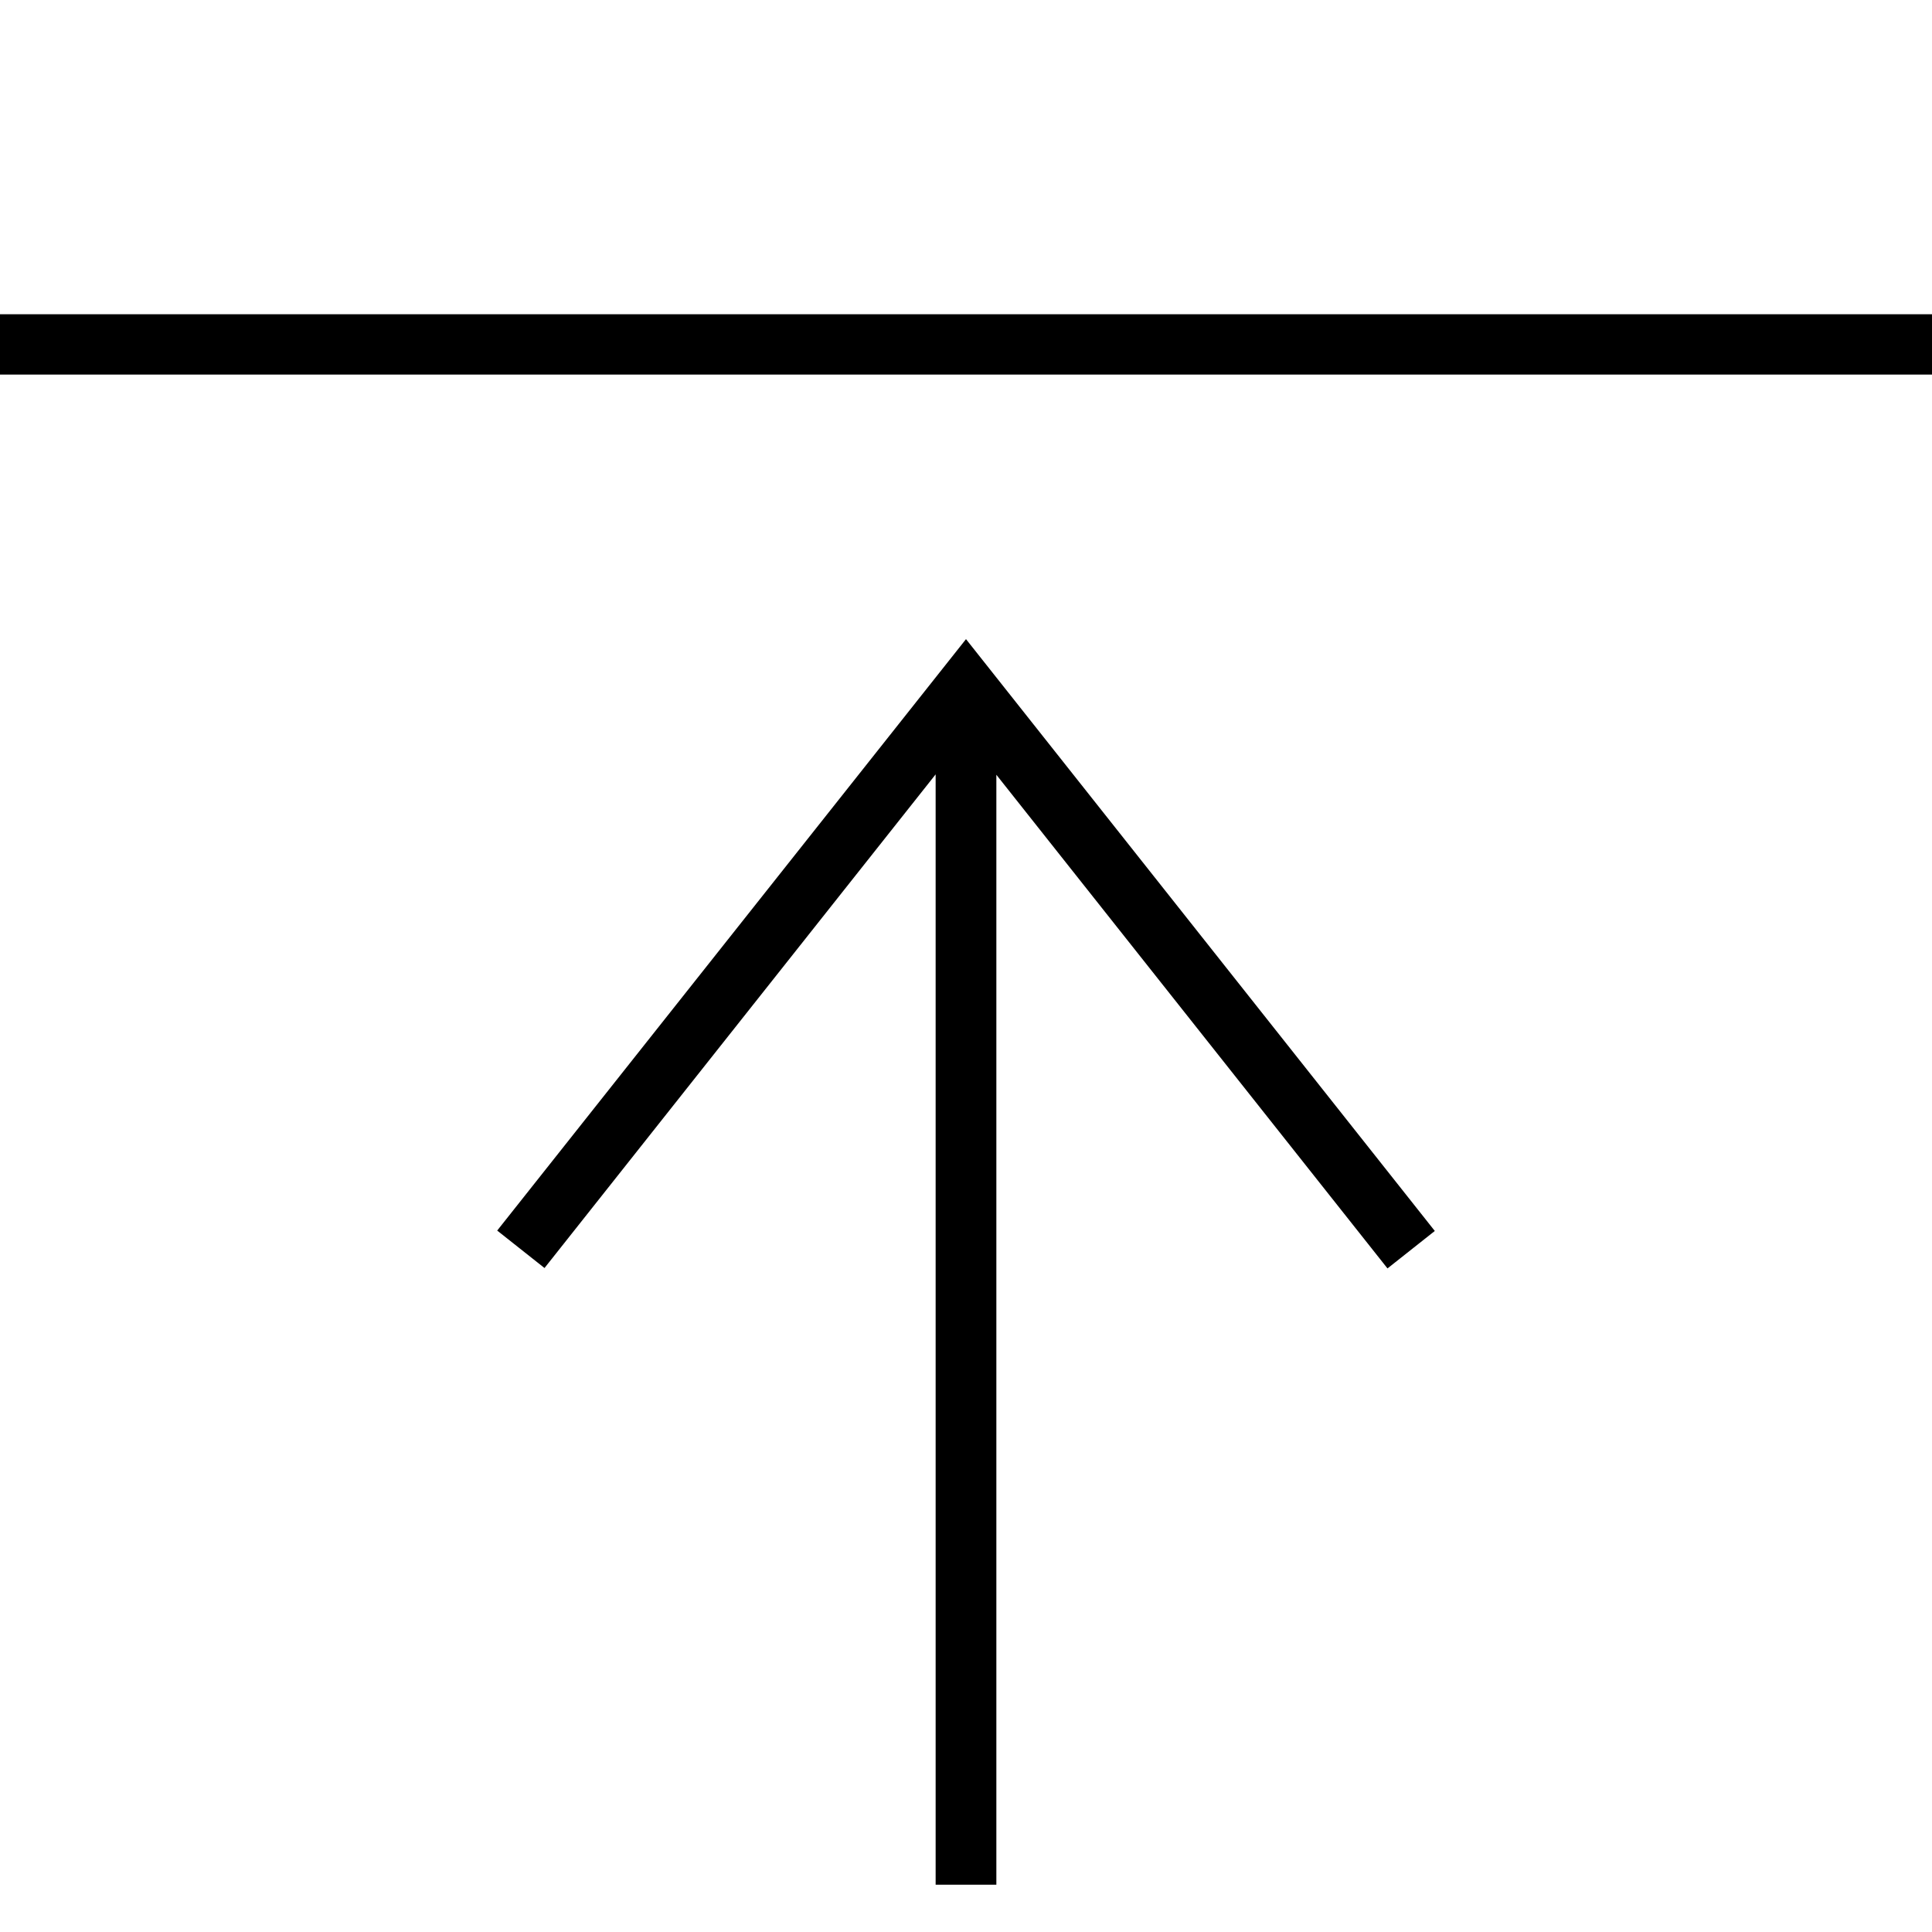 <?xml version="1.0" encoding="utf-8"?>
<!-- Generator: Adobe Illustrator 19.0.1, SVG Export Plug-In . SVG Version: 6.00 Build 0)  -->
<svg version="1.1" id="Capa_1" xmlns="http://www.w3.org/2000/svg" xmlns:xlink="http://www.w3.org/1999/xlink" x="0px" y="0px"
	 viewBox="225 -225 490 490" style="enable-background:new 225 -225 490 490;" xml:space="preserve">
<g>
	<path d="M470-62.9l-118.9,150l12,9.5l99.2-125.2V253H477c0.2,0,0.4,0,0.7,0V-28.5l99.2,125.2l12-9.5L470-62.9z"/>
	<rect x="225" y="-145.3" width="490" height="15.3"/>
</g>
</svg>
